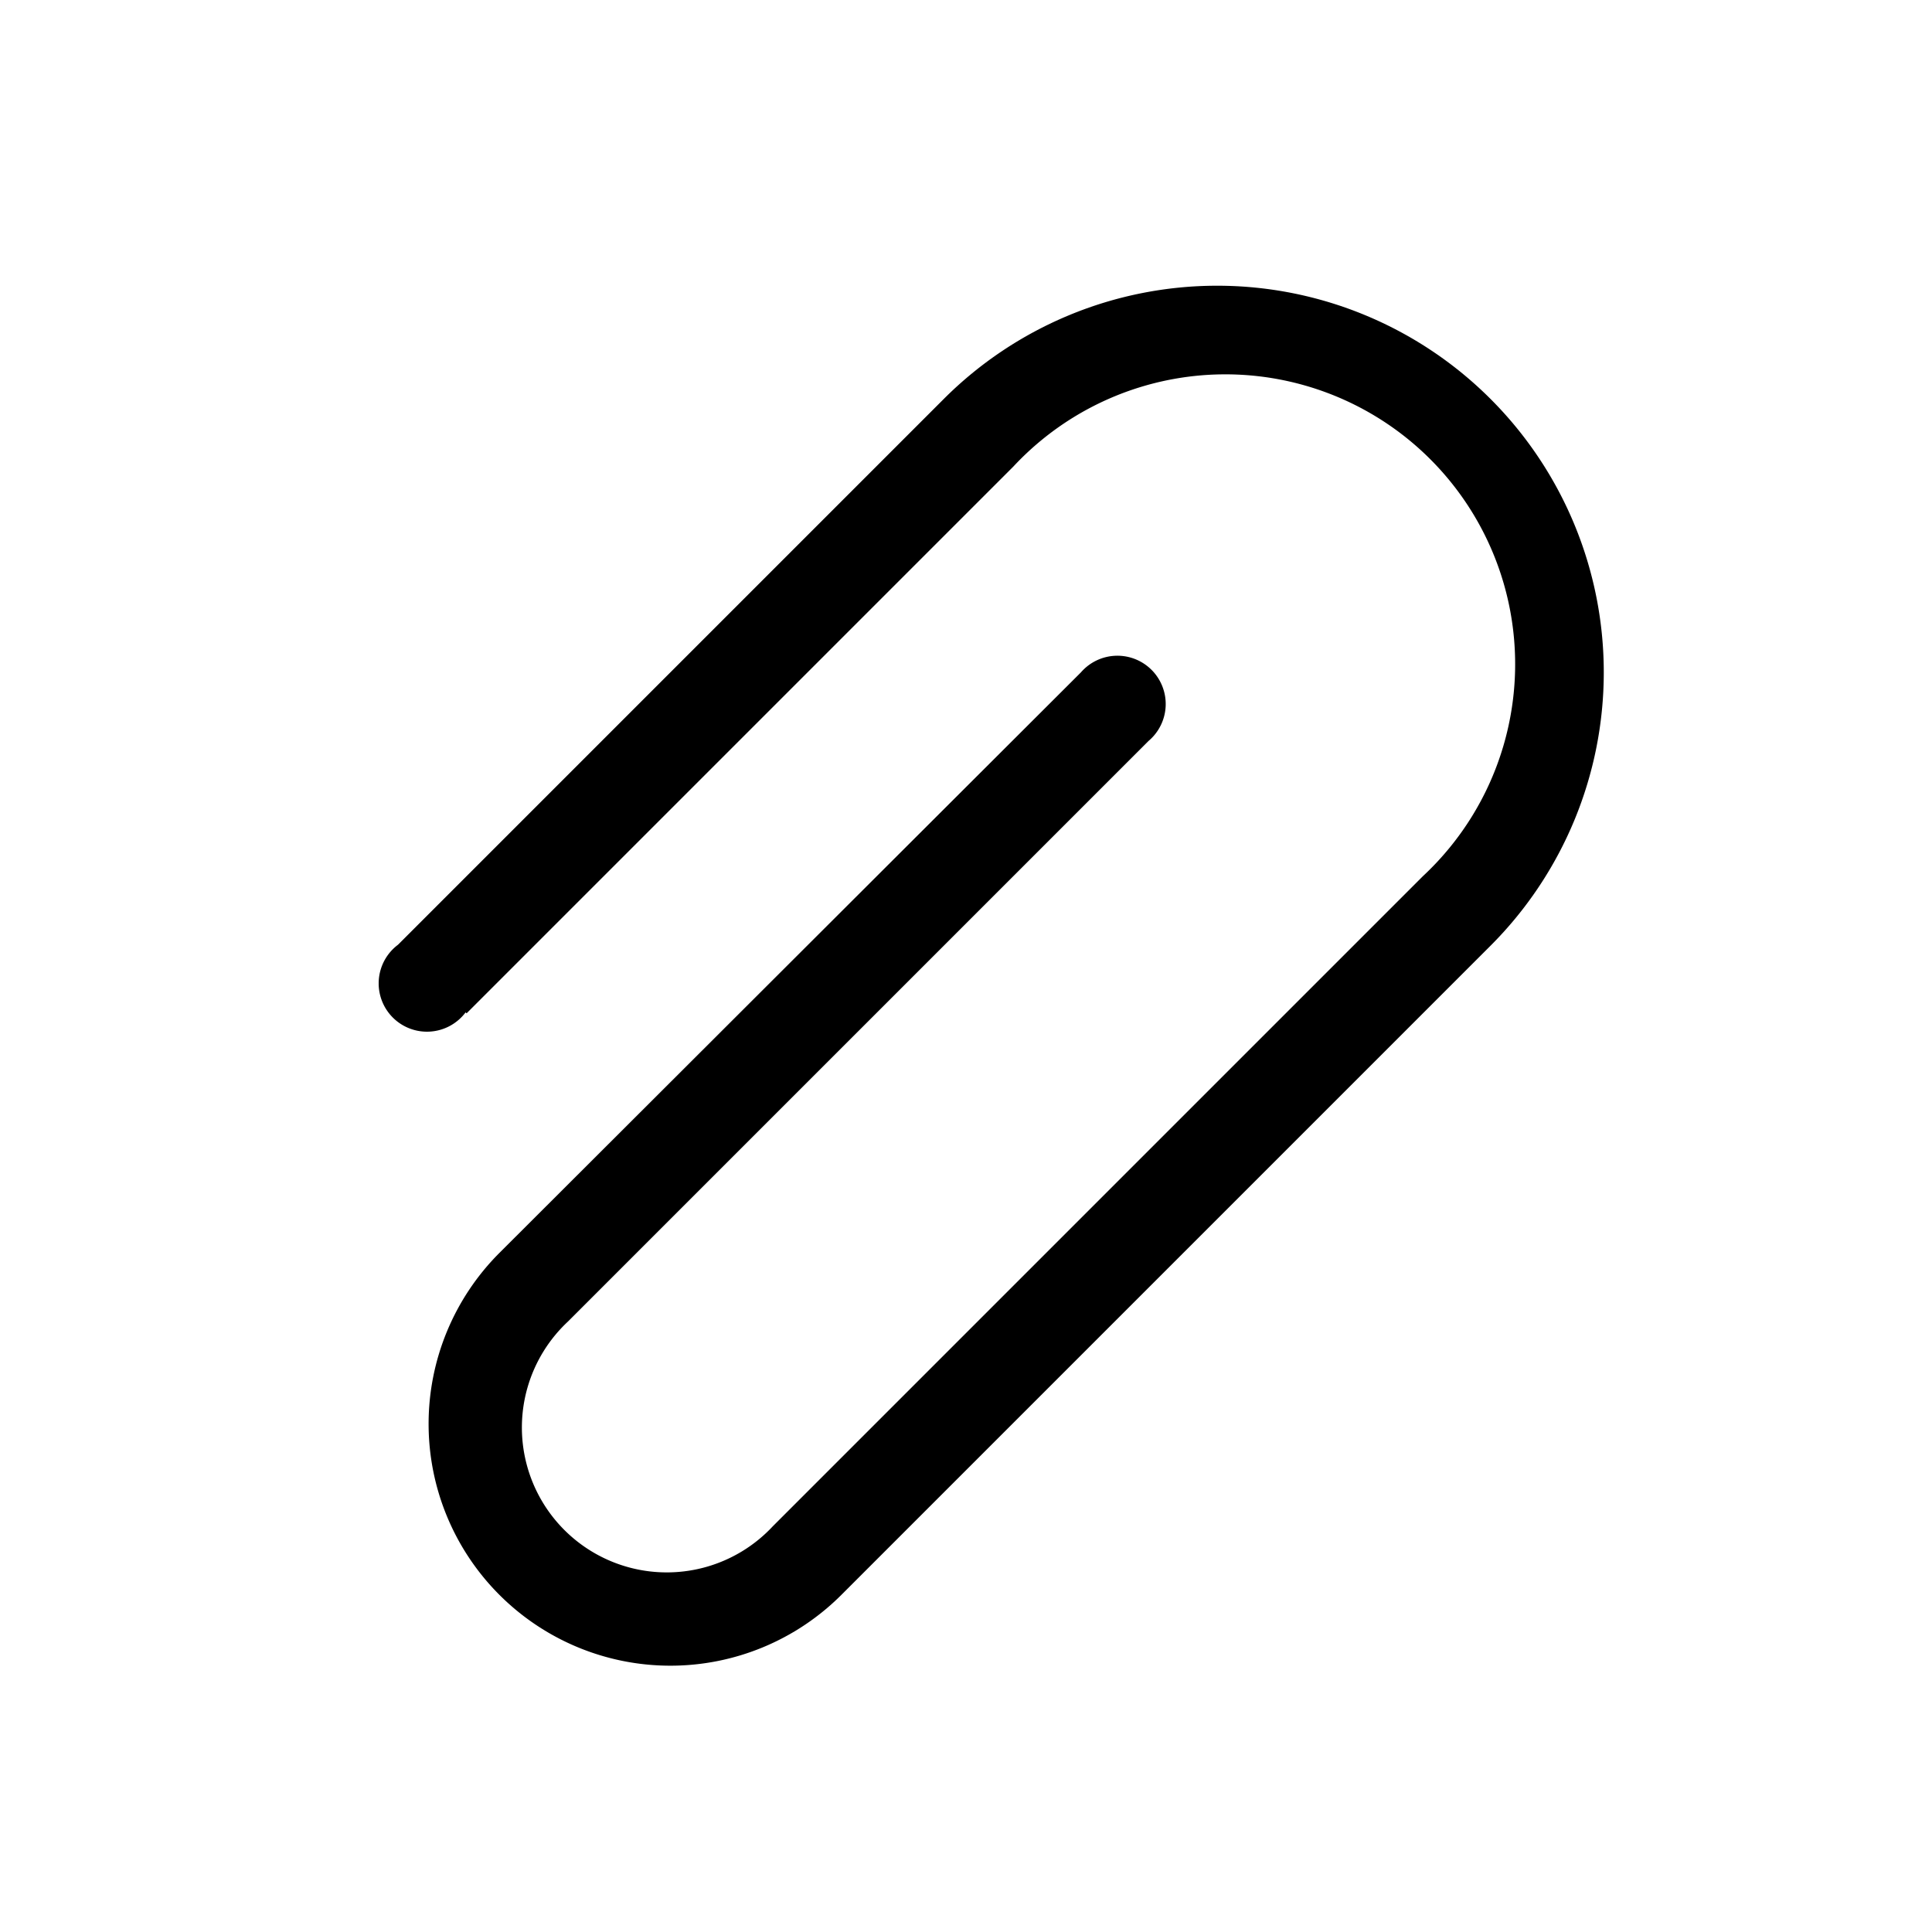 <svg width="20" height="20" viewBox="0 0 20 20" xmlns="http://www.w3.org/2000/svg" class="svg"><path d="M4.83 10.49l5.66-5.66a3 3 0 114.24 4.24L8 15.8a1.5 1.5 0 11-2.12-2.12l6.01-6.01a.5.5 0 10-.7-.71l-6.02 6.01a2.5 2.5 0 103.54 3.54l6.72-6.72a4 4 0 10-5.66-5.66L4.12 9.78a.5.5 0 10.7.7z"></path></svg>